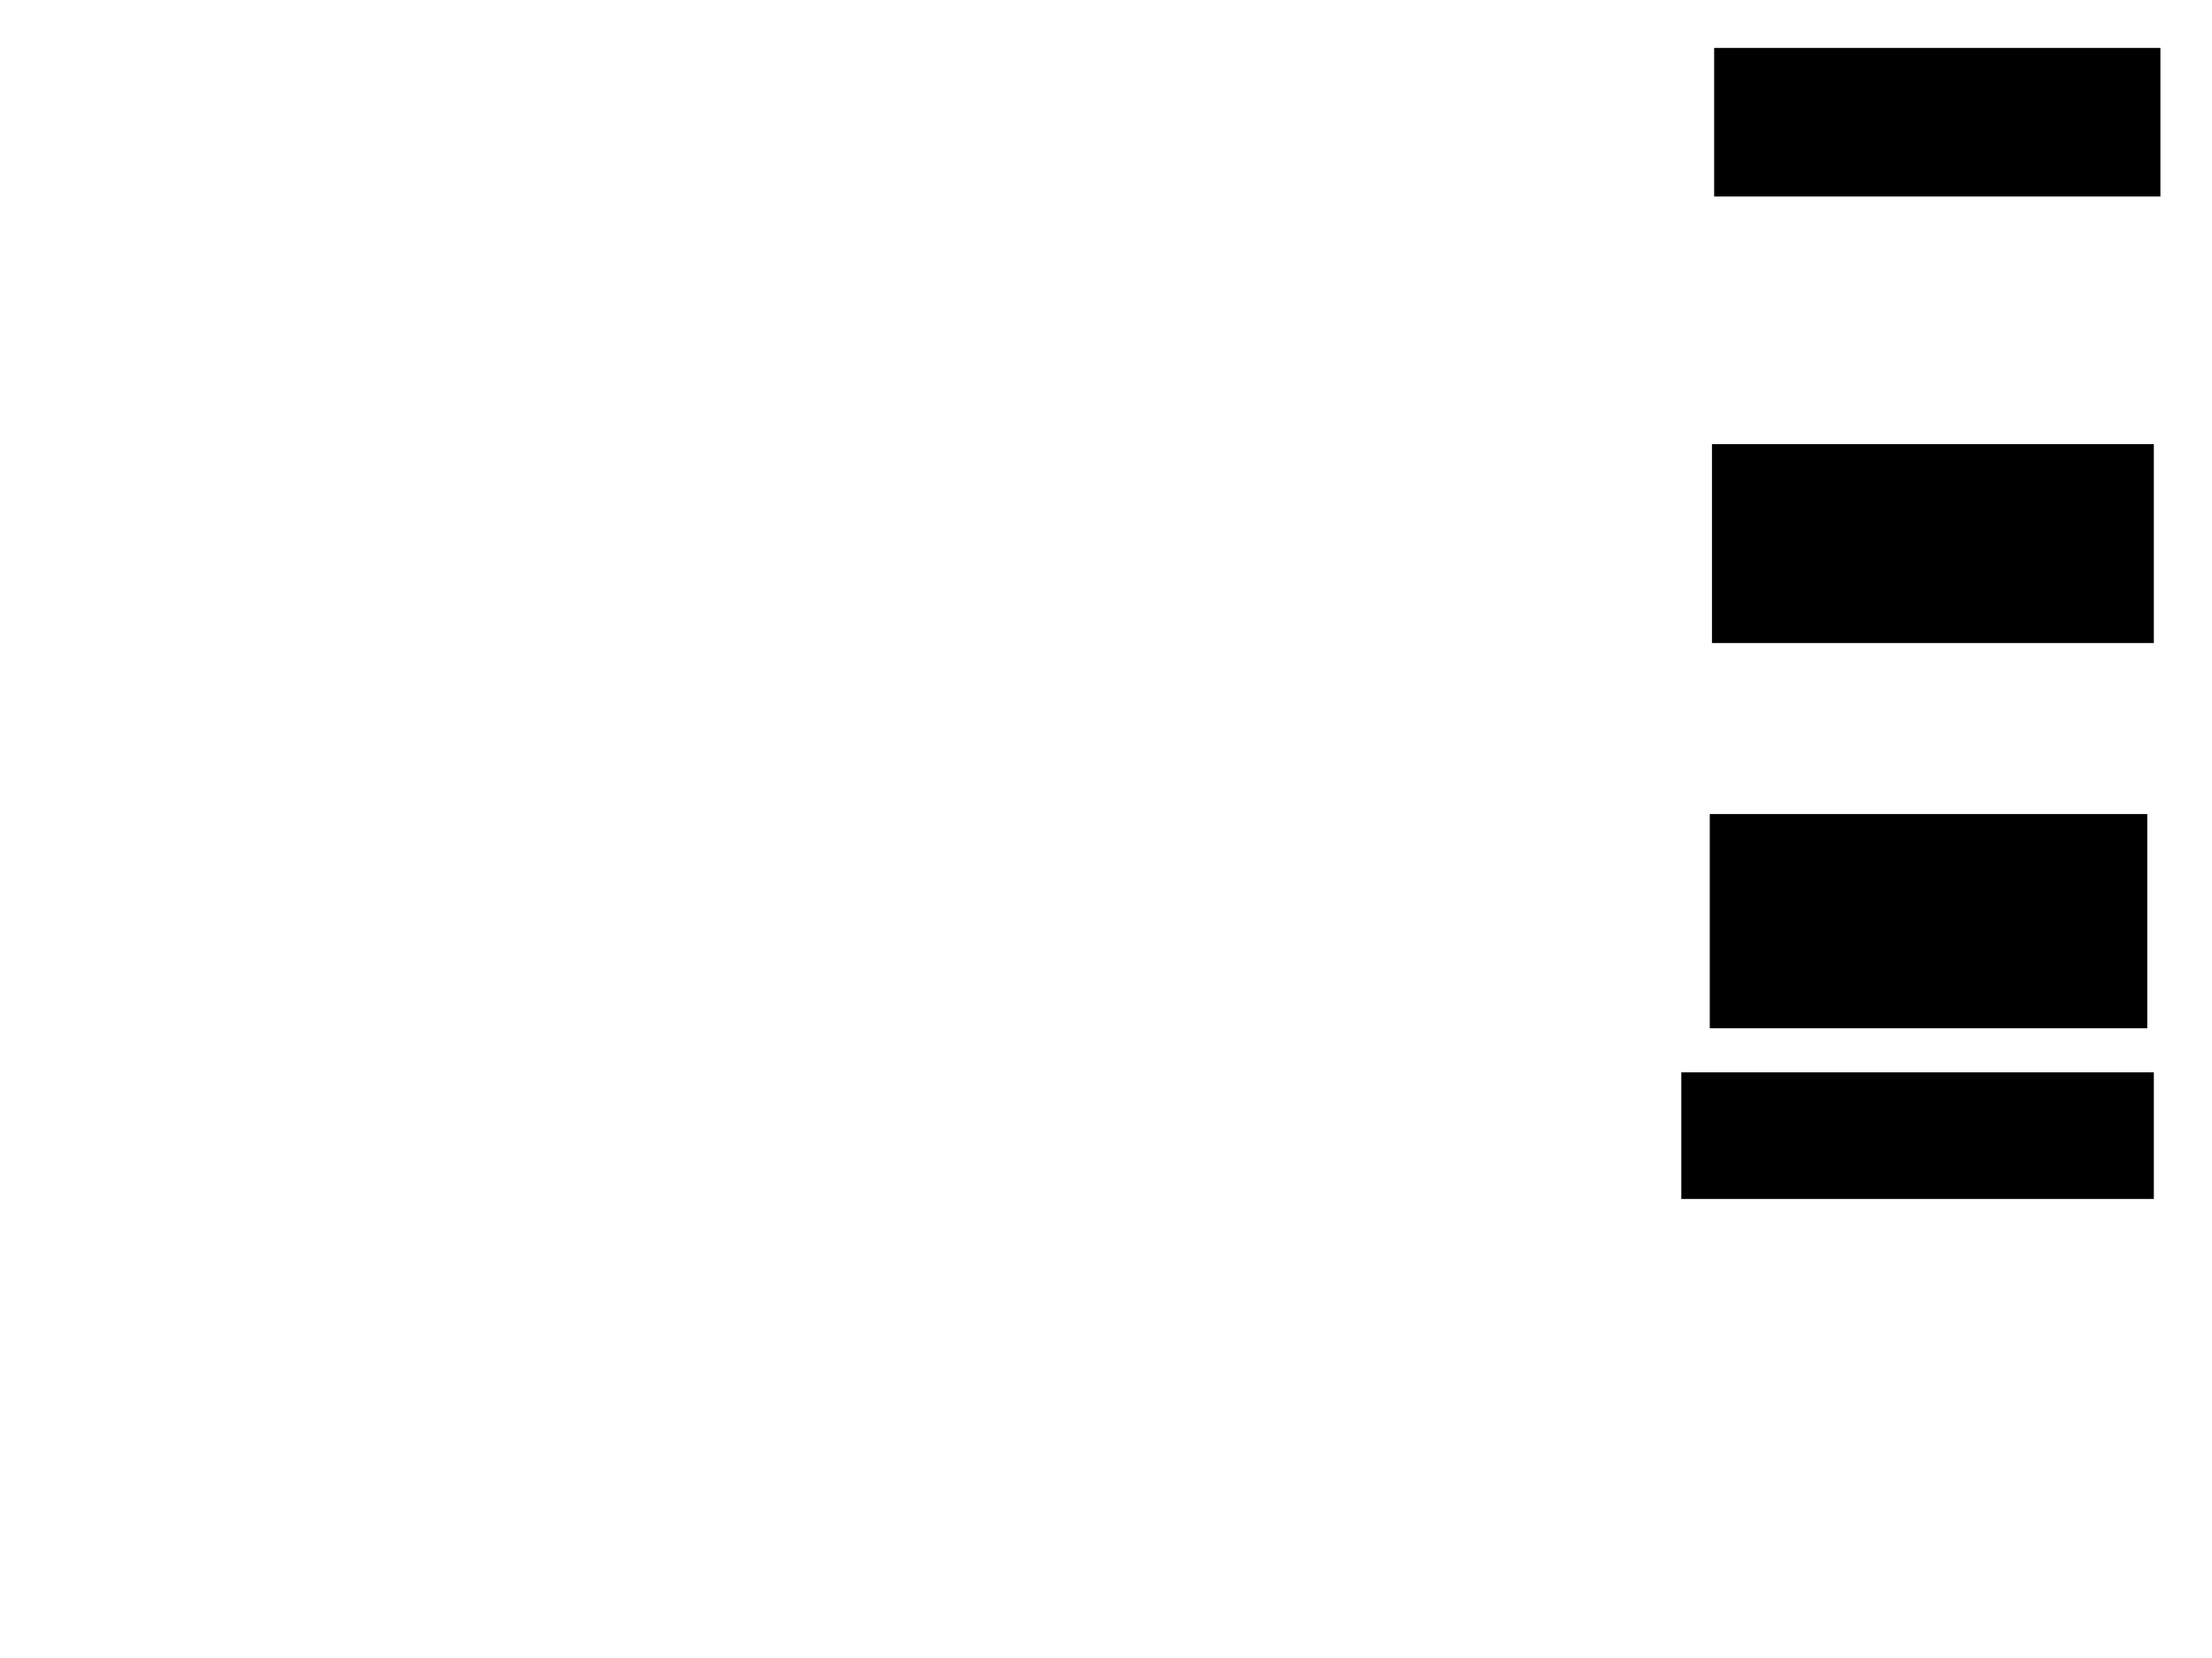 <svg xmlns="http://www.w3.org/2000/svg" width="1175" height="881">
 <!-- Created with Image Occlusion Enhanced -->
 <g>
  <title>Labels</title>
 </g>
 <g>
  <title>Masks</title>
  <rect id="f0a046efc1f54c1c912c4c9f0a18acf7-ao-1" height="66.279" width="250" y="570.163" x="893.605" stroke="#000000" fill="#0"/>
  
  <rect id="f0a046efc1f54c1c912c4c9f0a18acf7-ao-3" height="112.791" width="231.395" y="432.954" x="908.721" stroke="#000000" fill="#0"/>
  <rect id="f0a046efc1f54c1c912c4c9f0a18acf7-ao-4" height="104.651" width="233.721" y="236.442" x="909.884" stroke="#000000" fill="#0"/>
  <rect id="f0a046efc1f54c1c912c4c9f0a18acf7-ao-5" height="77.907" width="236.047" y="25.977" x="911.047" stroke="#000000" fill="#0"/>
 </g>
</svg>